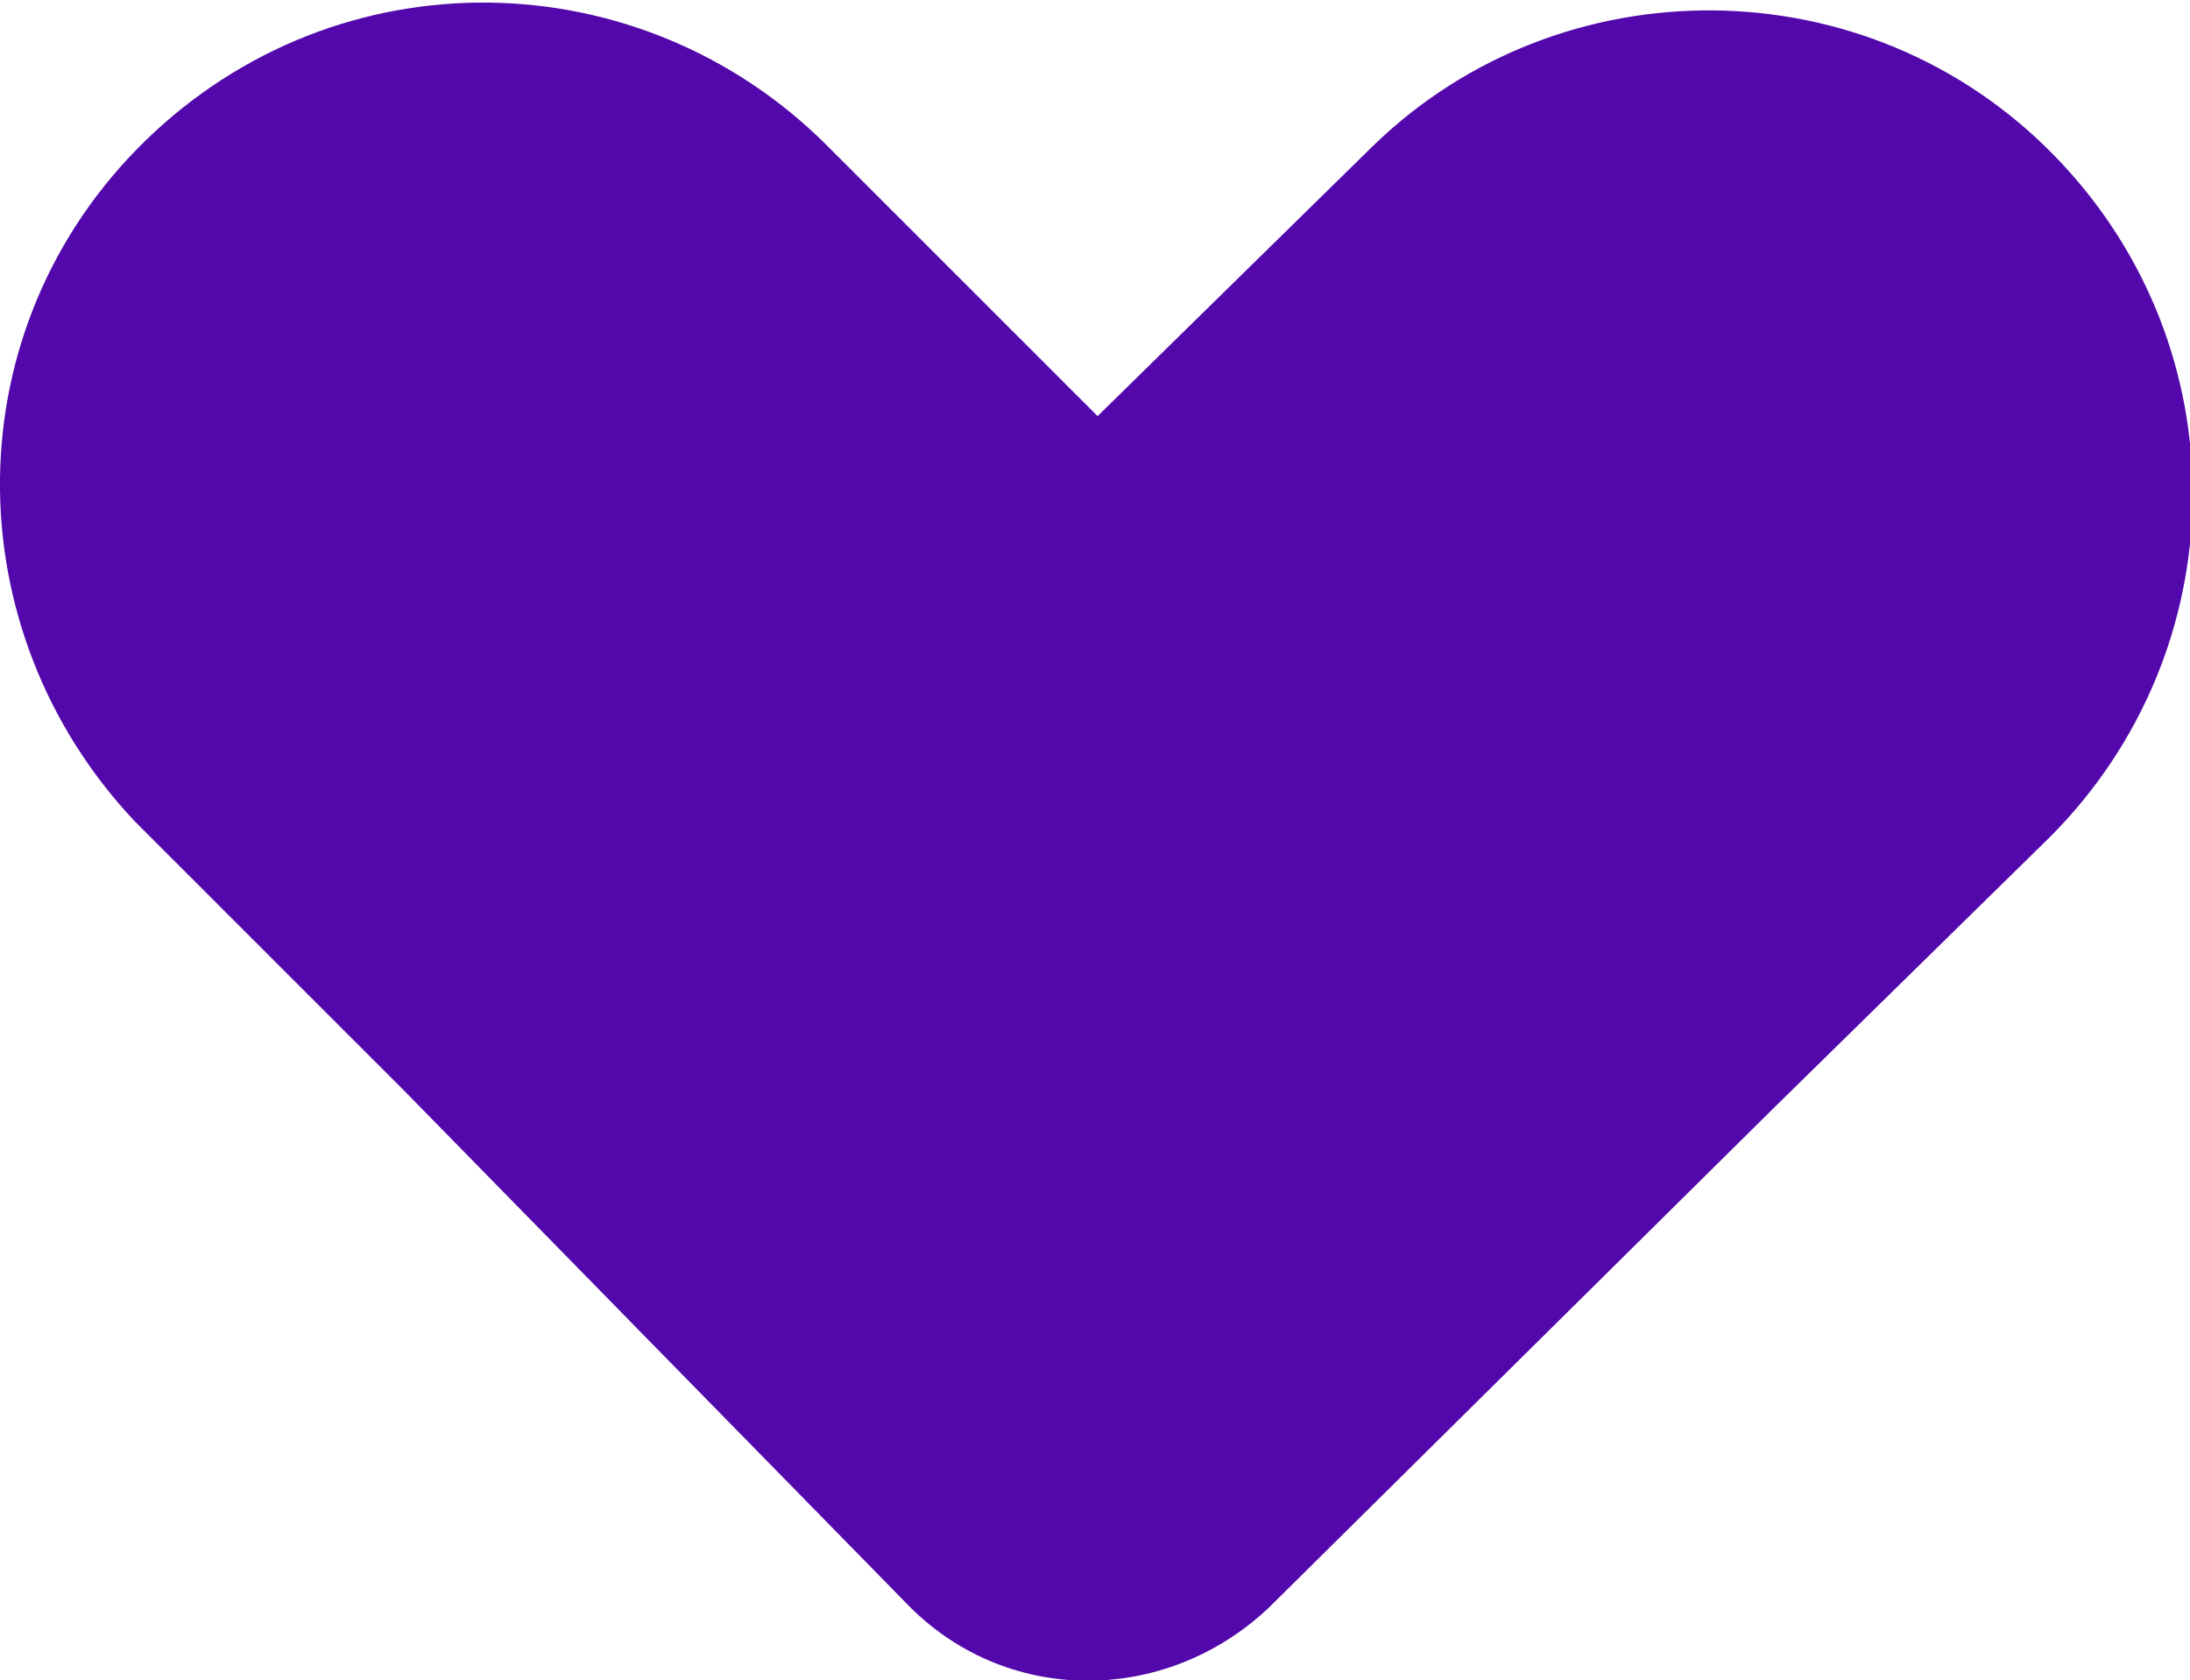 <?xml version="1.0" encoding="utf-8"?>
<!-- Generator: Adobe Illustrator 22.1.0, SVG Export Plug-In . SVG Version: 6.00 Build 0)  -->
<svg version="1.1" id="Layer_1" xmlns="http://www.w3.org/2000/svg" xmlns:xlink="http://www.w3.org/1999/xlink" x="0px" y="0px"
	 viewBox="0 0 42.1 32.3" style="enable-background:new 0 0 42.1 32.3;" xml:space="preserve">
<style type="text/css">
	.st0{fill:#5308AB;}
</style>
<title>heart_icon</title>
<g id="Layer_2_1_">
	<g id="Layer_4">
		<path class="st0" d="M2.8,2.7L2.8,2.7c3.7-3.6,9.5-3.5,13.1,0.1L21.1,8l5.3-5.2C30-0.7,35.9-0.7,39.5,3l0,0
			c3.6,3.7,3.5,9.5-0.1,13.1l-5.3,5.2l-9.7,9.6c-2,1.9-5.1,1.9-7-0.1L7.8,21l0,0l-5.2-5.2C-0.9,12.1-0.9,6.3,2.8,2.7"/>
	</g>
</g>
</svg>
